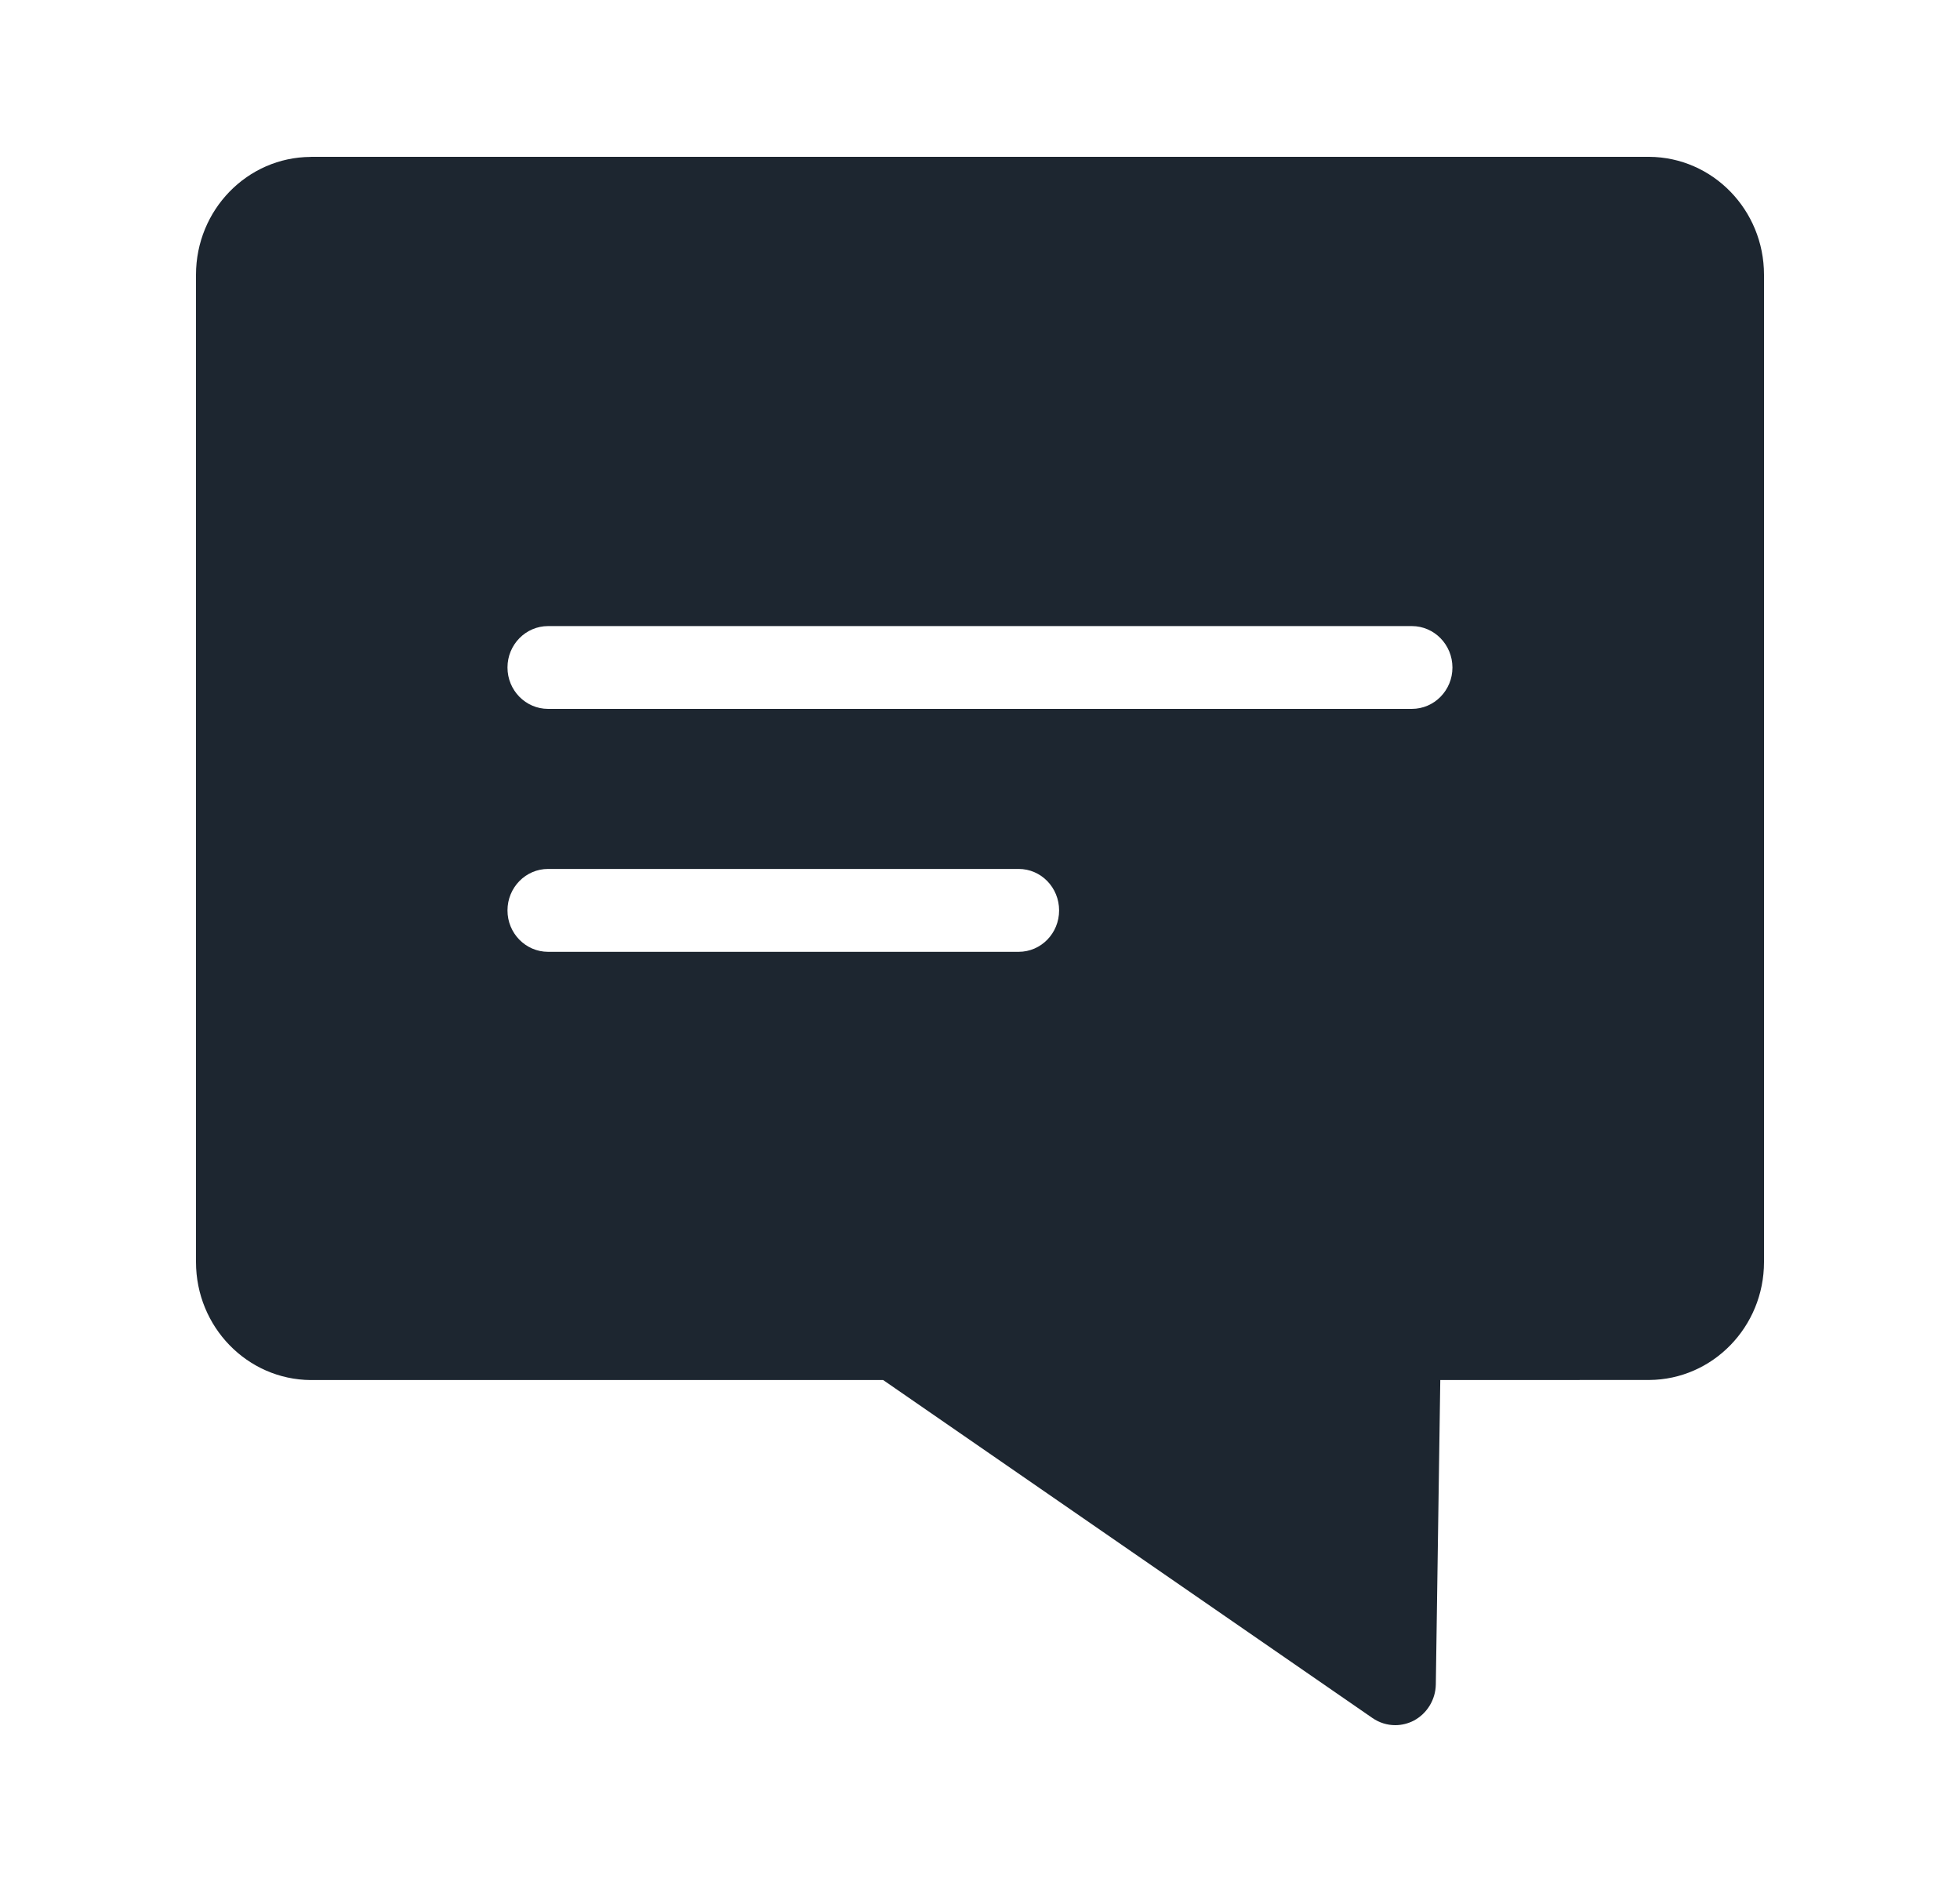 <svg width="25" height="24" viewBox="0 0 25 24" fill="none" xmlns="http://www.w3.org/2000/svg">
<path d="M3.963 2V2.001C3.154 2.005 2.5 2.677 2.5 3.504V16.094C2.5 16.921 3.154 17.593 3.963 17.599L11.265 17.599L17.506 21.909C17.593 21.969 17.694 22 17.796 22C17.878 22 17.96 21.98 18.035 21.941C18.204 21.85 18.311 21.673 18.314 21.48L18.371 17.599L21.036 17.598C21.845 17.593 22.5 16.921 22.5 16.094V3.504C22.5 2.677 21.845 2.005 21.036 2L3.963 2ZM6.991 7.984H18.008C18.294 7.984 18.526 8.221 18.526 8.513C18.526 8.804 18.294 9.04 18.008 9.04H6.991C6.705 9.04 6.473 8.804 6.473 8.512C6.473 8.221 6.705 7.984 6.991 7.984ZM6.991 11.081H12.993C13.279 11.081 13.509 11.318 13.509 11.61C13.509 11.902 13.279 12.138 12.993 12.138H6.991C6.705 12.138 6.473 11.902 6.473 11.61C6.473 11.318 6.705 11.081 6.991 11.081Z" fill="#1D2630"/>
</svg>
